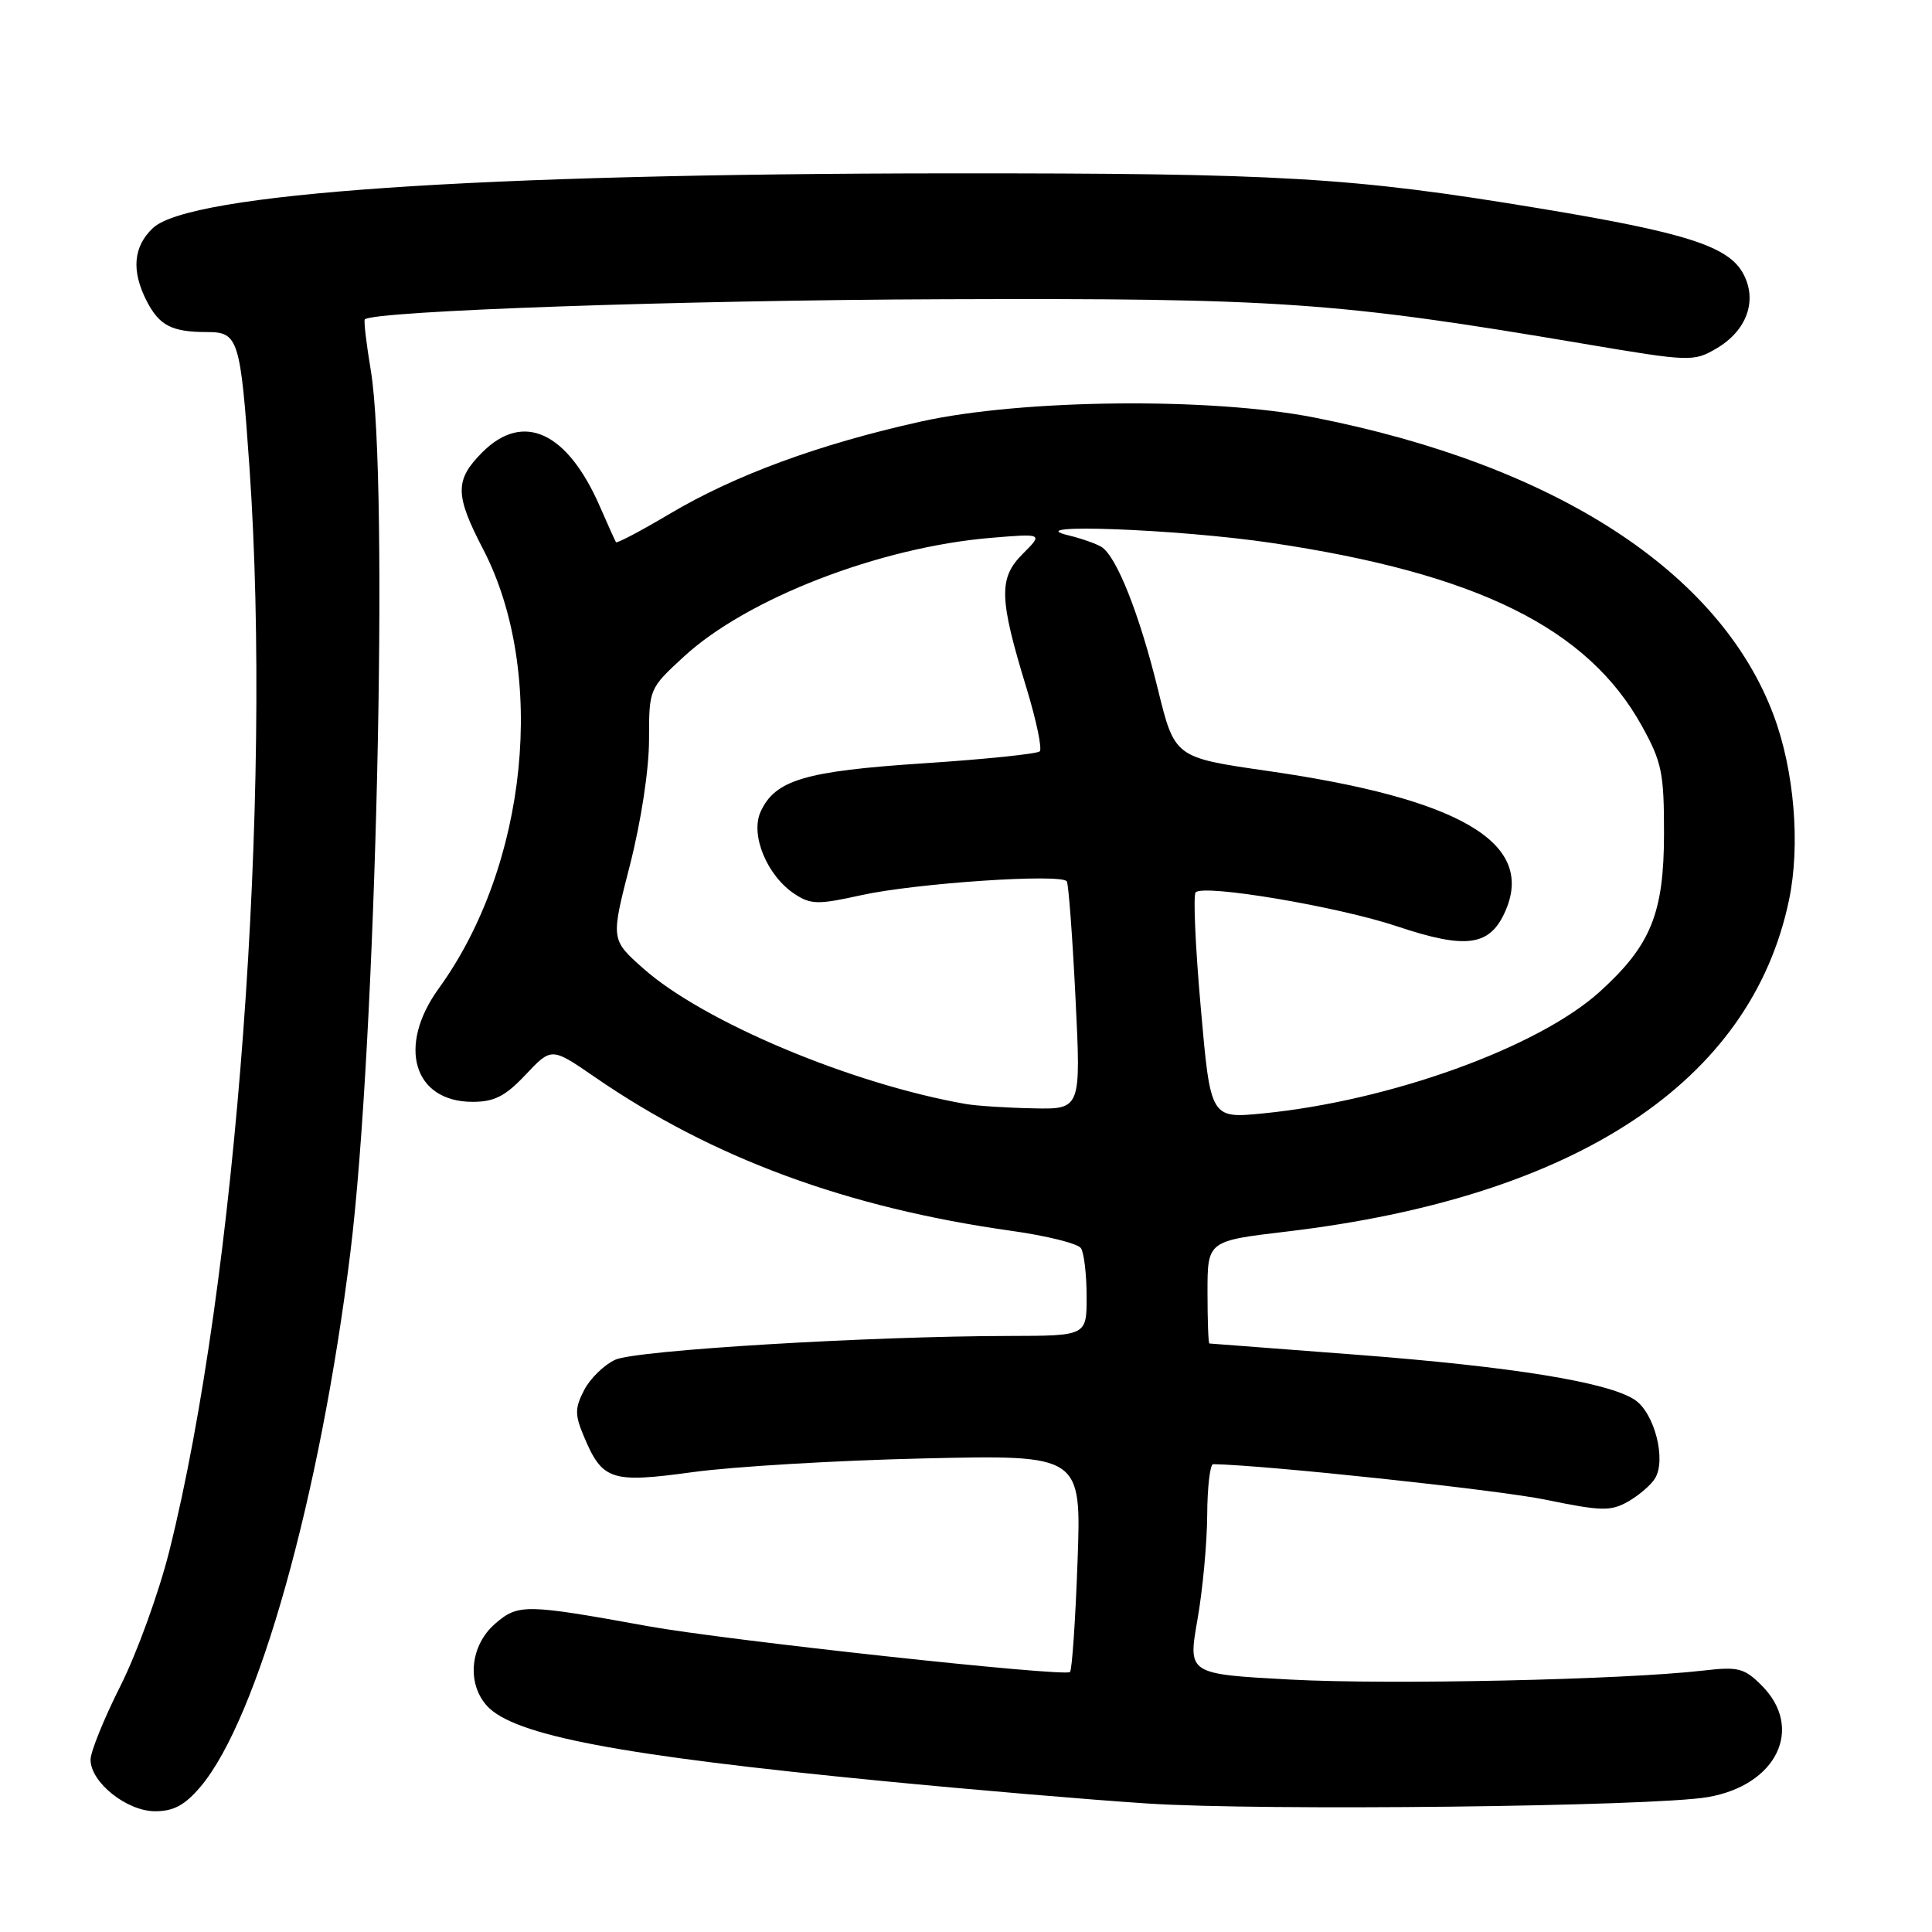 <?xml version="1.0" encoding="UTF-8" standalone="no"?>
<!DOCTYPE svg PUBLIC "-//W3C//DTD SVG 1.1//EN" "http://www.w3.org/Graphics/SVG/1.1/DTD/svg11.dtd" >
<svg xmlns="http://www.w3.org/2000/svg" xmlns:xlink="http://www.w3.org/1999/xlink" version="1.1" viewBox="0 0 256 256">
 <g >
 <path fill="currentColor"
d=" M 26.57 236.75 C 34.16 227.76 42.42 198.35 46.42 166.00 C 49.84 138.42 51.57 63.63 49.13 49.06 C 48.54 45.52 48.18 42.48 48.34 42.32 C 49.47 41.20 90.27 39.77 125.00 39.65 C 169.51 39.49 177.17 40.02 209.91 45.56 C 223.92 47.93 224.41 47.94 227.41 46.19 C 231.50 43.81 232.93 39.75 230.94 36.18 C 228.96 32.61 223.23 30.79 203.98 27.61 C 179.11 23.49 169.86 22.94 125.50 22.97 C 63.04 23.02 25.16 25.62 20.27 30.21 C 17.65 32.68 17.38 35.90 19.46 39.93 C 21.13 43.16 22.79 44.00 27.47 44.00 C 31.59 44.00 31.87 44.92 33.06 62.00 C 36.09 105.73 31.35 169.84 22.44 205.50 C 21.06 211.00 18.15 219.04 15.97 223.37 C 13.79 227.70 12.00 232.11 12.00 233.17 C 12.00 236.17 16.80 240.00 20.56 240.00 C 23.01 240.00 24.50 239.19 26.57 236.75 Z  M 226.27 238.13 C 235.44 236.56 239.09 229.00 233.43 223.33 C 231.12 221.02 230.32 220.82 225.68 221.36 C 215.10 222.58 184.06 223.26 170.95 222.55 C 157.41 221.82 157.41 221.82 158.66 214.66 C 159.36 210.72 159.94 204.46 159.96 200.75 C 159.98 197.04 160.34 194.01 160.75 194.01 C 167.69 194.13 198.60 197.43 204.81 198.72 C 212.19 200.24 213.42 200.27 215.72 198.97 C 217.14 198.16 218.75 196.79 219.29 195.91 C 220.83 193.44 219.22 187.19 216.60 185.47 C 213.02 183.13 200.34 181.08 179.52 179.49 C 169.06 178.70 160.39 178.03 160.25 178.02 C 160.11 178.01 160.00 174.95 160.00 171.22 C 160.00 164.43 160.00 164.43 170.48 163.19 C 208.90 158.63 232.05 143.34 237.06 119.22 C 238.58 111.92 237.75 102.08 235.01 94.76 C 227.90 75.76 206.08 61.62 174.18 55.33 C 160.47 52.62 135.41 52.88 122.01 55.86 C 108.51 58.86 97.37 62.96 88.73 68.09 C 84.94 70.34 81.74 72.03 81.62 71.84 C 81.50 71.65 80.54 69.54 79.50 67.14 C 75.18 57.22 69.34 54.51 63.92 59.92 C 60.25 63.60 60.26 65.55 64.00 72.74 C 72.52 89.12 69.95 114.66 58.14 130.97 C 52.59 138.63 54.79 146.00 62.63 146.00 C 65.51 146.00 66.97 145.25 69.67 142.38 C 73.08 138.77 73.08 138.77 78.79 142.70 C 94.38 153.45 112.18 160.02 134.00 163.09 C 138.68 163.74 142.83 164.78 143.23 165.39 C 143.64 166.00 143.98 168.86 143.98 171.75 C 144.00 177.00 144.00 177.00 133.75 177.02 C 115.12 177.05 84.29 178.91 81.53 180.17 C 80.06 180.84 78.20 182.65 77.41 184.18 C 76.17 186.56 76.16 187.45 77.33 190.24 C 79.81 196.18 80.93 196.55 91.83 195.06 C 97.15 194.33 110.90 193.51 122.39 193.25 C 143.29 192.77 143.29 192.77 142.78 206.92 C 142.50 214.70 142.05 221.28 141.78 221.55 C 141.11 222.23 96.15 217.34 85.88 215.48 C 69.63 212.53 68.68 212.51 65.63 215.13 C 62.31 217.99 61.80 223.01 64.52 226.03 C 68.08 229.95 82.00 232.60 117.00 236.00 C 128.82 237.15 144.57 238.49 152.00 238.97 C 167.19 239.97 218.96 239.38 226.27 238.13 Z  M 159.11 133.54 C 158.39 125.46 158.09 118.58 158.43 118.24 C 159.53 117.13 177.32 120.13 185.11 122.74 C 194.43 125.86 197.52 125.38 199.56 120.51 C 203.29 111.59 193.32 105.80 167.95 102.15 C 155.65 100.38 155.65 100.38 153.42 91.30 C 150.98 81.36 147.94 73.70 145.95 72.47 C 145.25 72.04 143.29 71.35 141.59 70.94 C 134.71 69.30 156.05 70.09 168.50 71.94 C 195.73 75.99 210.38 83.22 217.56 96.20 C 220.20 100.97 220.50 102.40 220.49 110.50 C 220.48 121.03 218.74 125.29 211.95 131.43 C 203.79 138.80 184.21 145.87 167.38 147.53 C 160.40 148.22 160.40 148.22 159.11 133.54 Z  M 128.00 146.29 C 112.81 143.64 93.17 135.38 85.22 128.31 C 80.93 124.50 80.93 124.50 83.47 114.62 C 84.95 108.83 86.00 101.95 86.00 98.00 C 86.00 91.27 86.01 91.25 90.60 87.02 C 98.96 79.31 116.53 72.51 131.28 71.27 C 138.22 70.69 138.22 70.69 135.51 73.40 C 132.30 76.61 132.37 79.27 136.03 91.22 C 137.32 95.47 138.11 99.22 137.77 99.56 C 137.44 99.89 130.53 100.61 122.43 101.14 C 106.63 102.18 102.71 103.34 100.78 107.57 C 99.39 110.64 101.65 116.07 105.31 118.47 C 107.44 119.87 108.42 119.88 114.10 118.62 C 121.34 117.02 140.71 115.72 141.36 116.79 C 141.59 117.18 142.11 124.14 142.51 132.25 C 143.24 147.00 143.24 147.00 136.87 146.86 C 133.37 146.79 129.38 146.53 128.00 146.29 Z "/>
</g>
</svg>